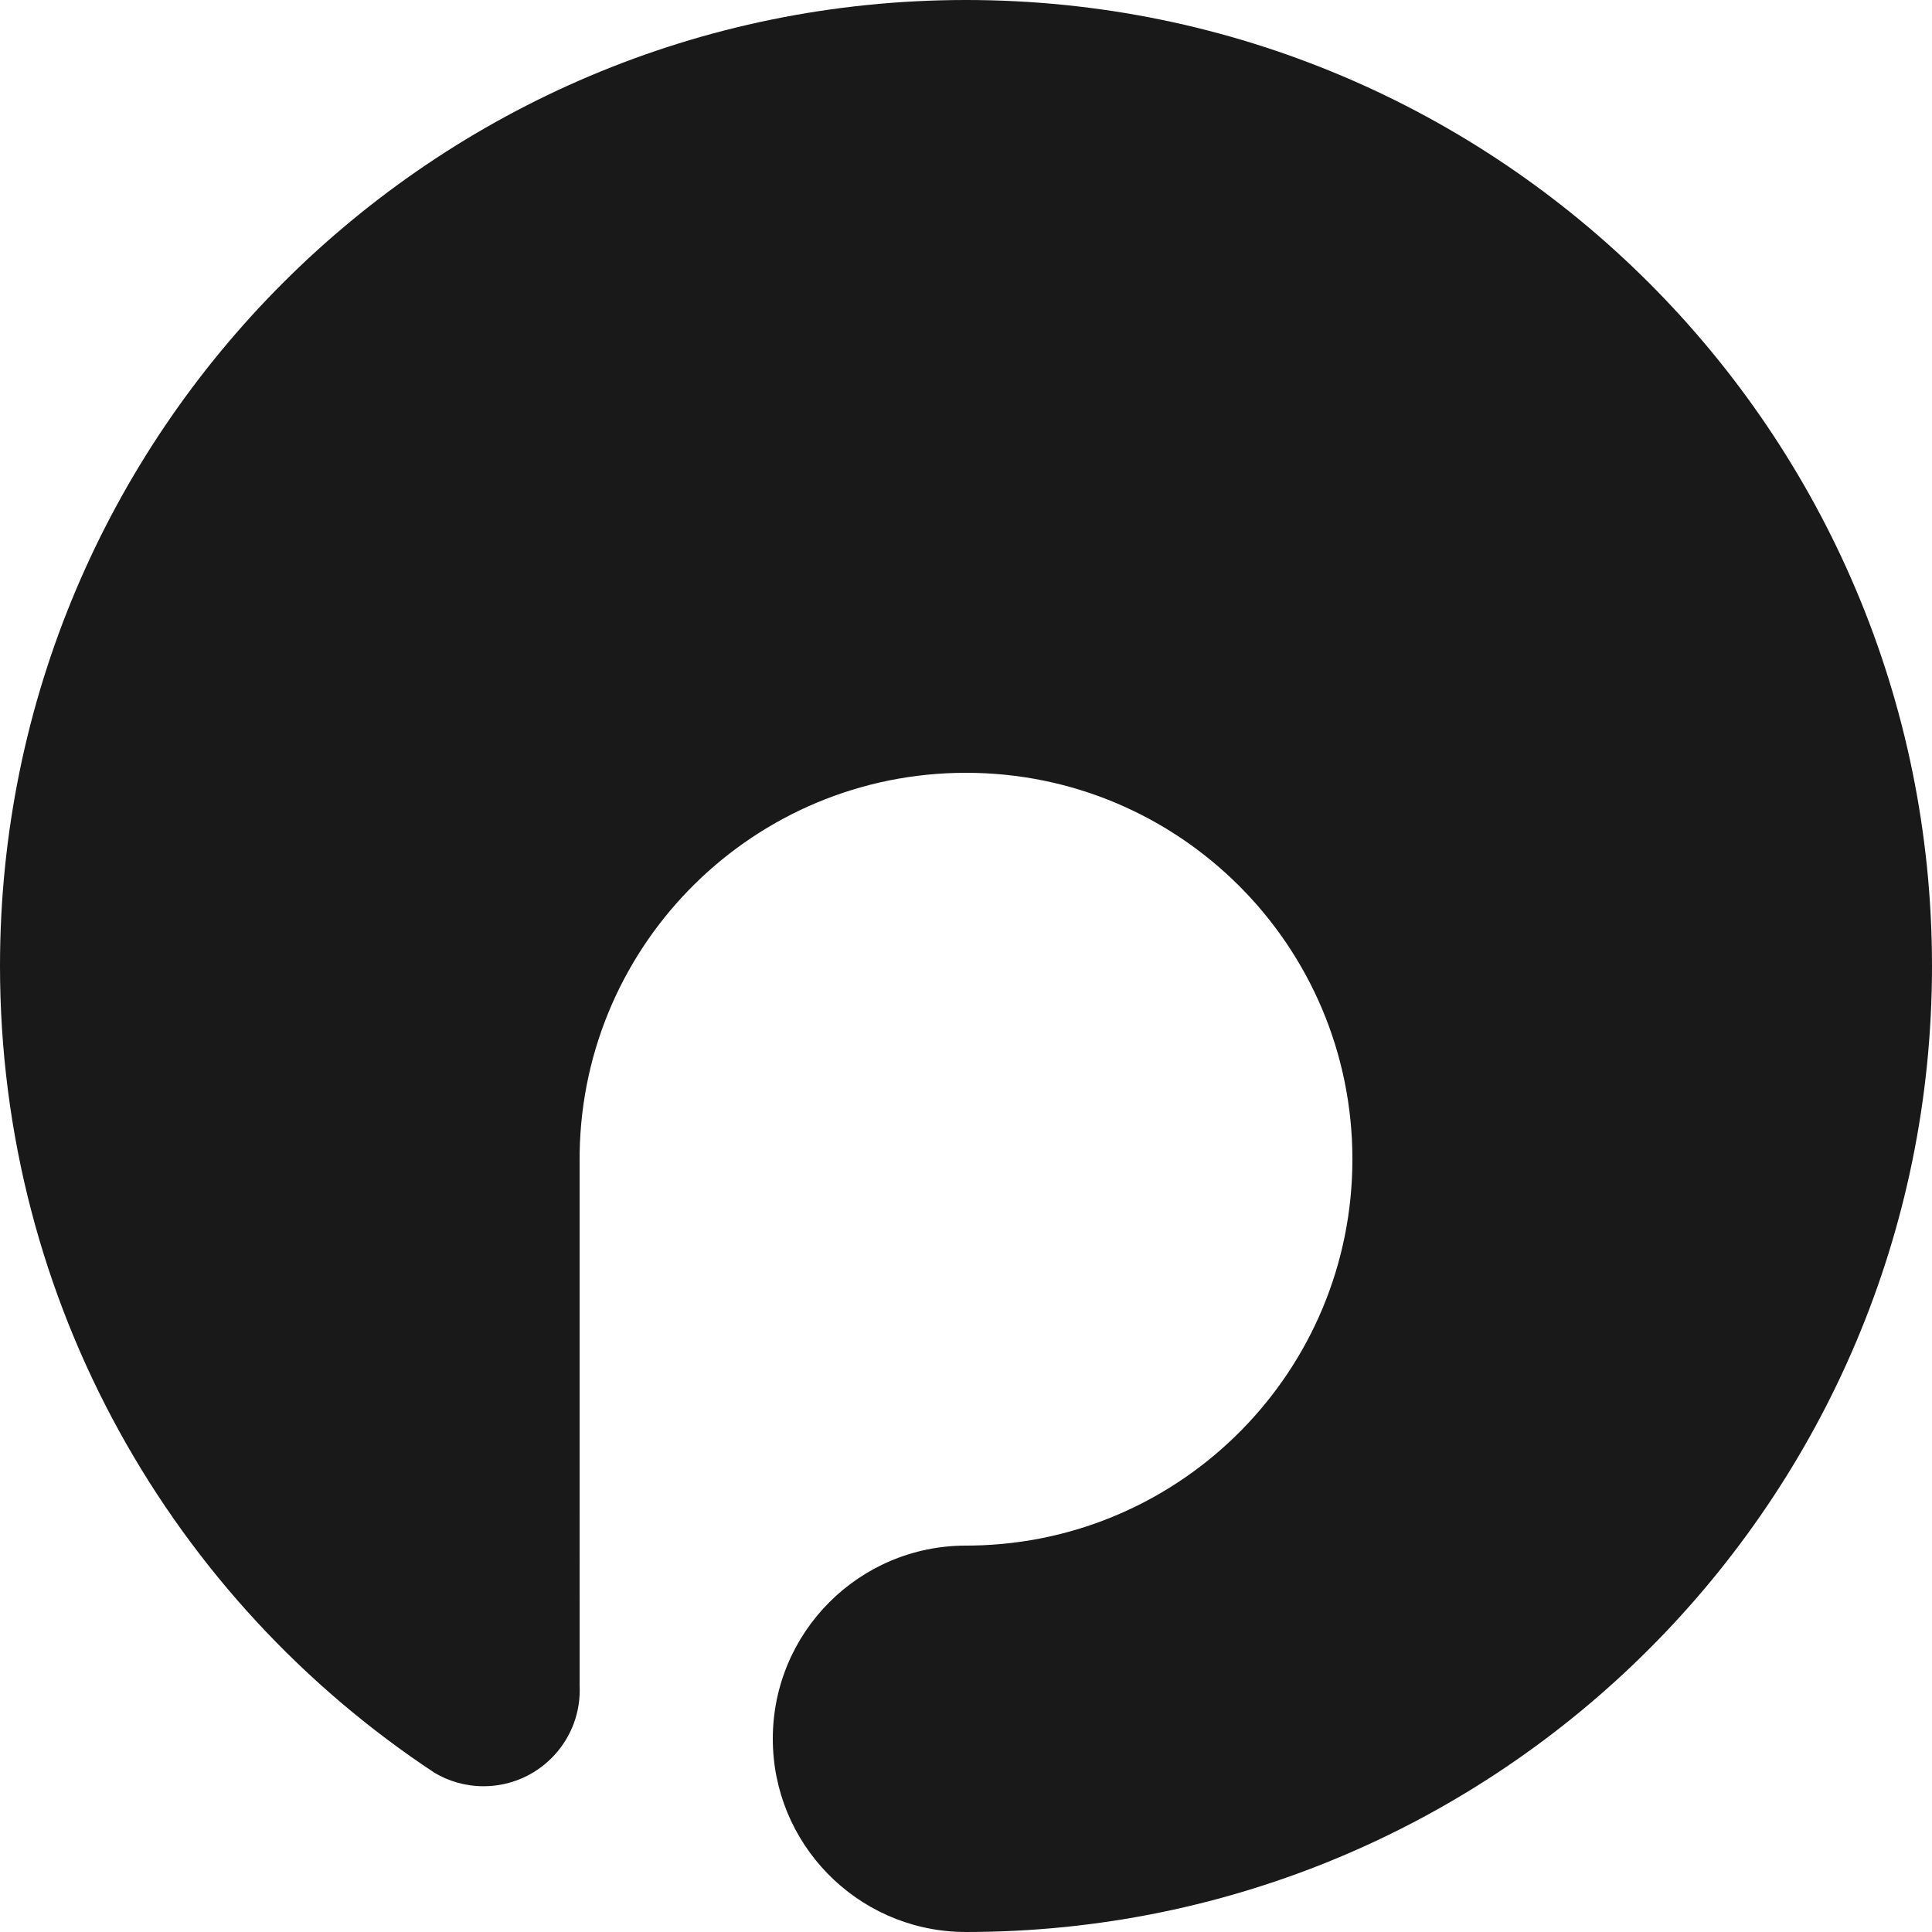 <?xml version="1.0" encoding="UTF-8"?>
<svg width="100px" height="100px" viewBox="0 0 100 100" version="1.1" xmlns="http://www.w3.org/2000/svg" xmlns:xlink="http://www.w3.org/1999/xlink">
    <title>Logo</title>
    <g id="Logo/Logo" stroke="none" stroke-width="1" fill="none" fill-rule="evenodd" class="logo">
        <path d="M50,1.42108547e-14 C77.614,1.42108547e-14 100,22.386 100,50 C100,77.614 77.614,100 50,100 L50,100 L49.72,99.996 C44.327,99.848 40,95.429 40,90 C40,84.477 44.477,80 50,80 L50,80 L50.344,79.997 C61.231,79.813 70,70.931 70,60 C70,48.954 61.046,40 50,40 C39.069,40 30.187,48.769 30.003,59.656 L30.003,59.656 L30,60 L30.001,87.228 C30.005,87.311 30.007,87.394 30.007,87.478 C30.007,90.226 27.779,92.455 25.03,92.455 C24.09,92.455 23.211,92.195 22.462,91.742 L22.504,91.768 C8.946,82.824 0,67.457 0,50 C0,22.386 22.386,1.42108547e-14 50,1.42108547e-14 Z" 
        id="Combined-Shape-Copy" fill="#191919" class="logo--colour"></path>
    </g>
</svg>